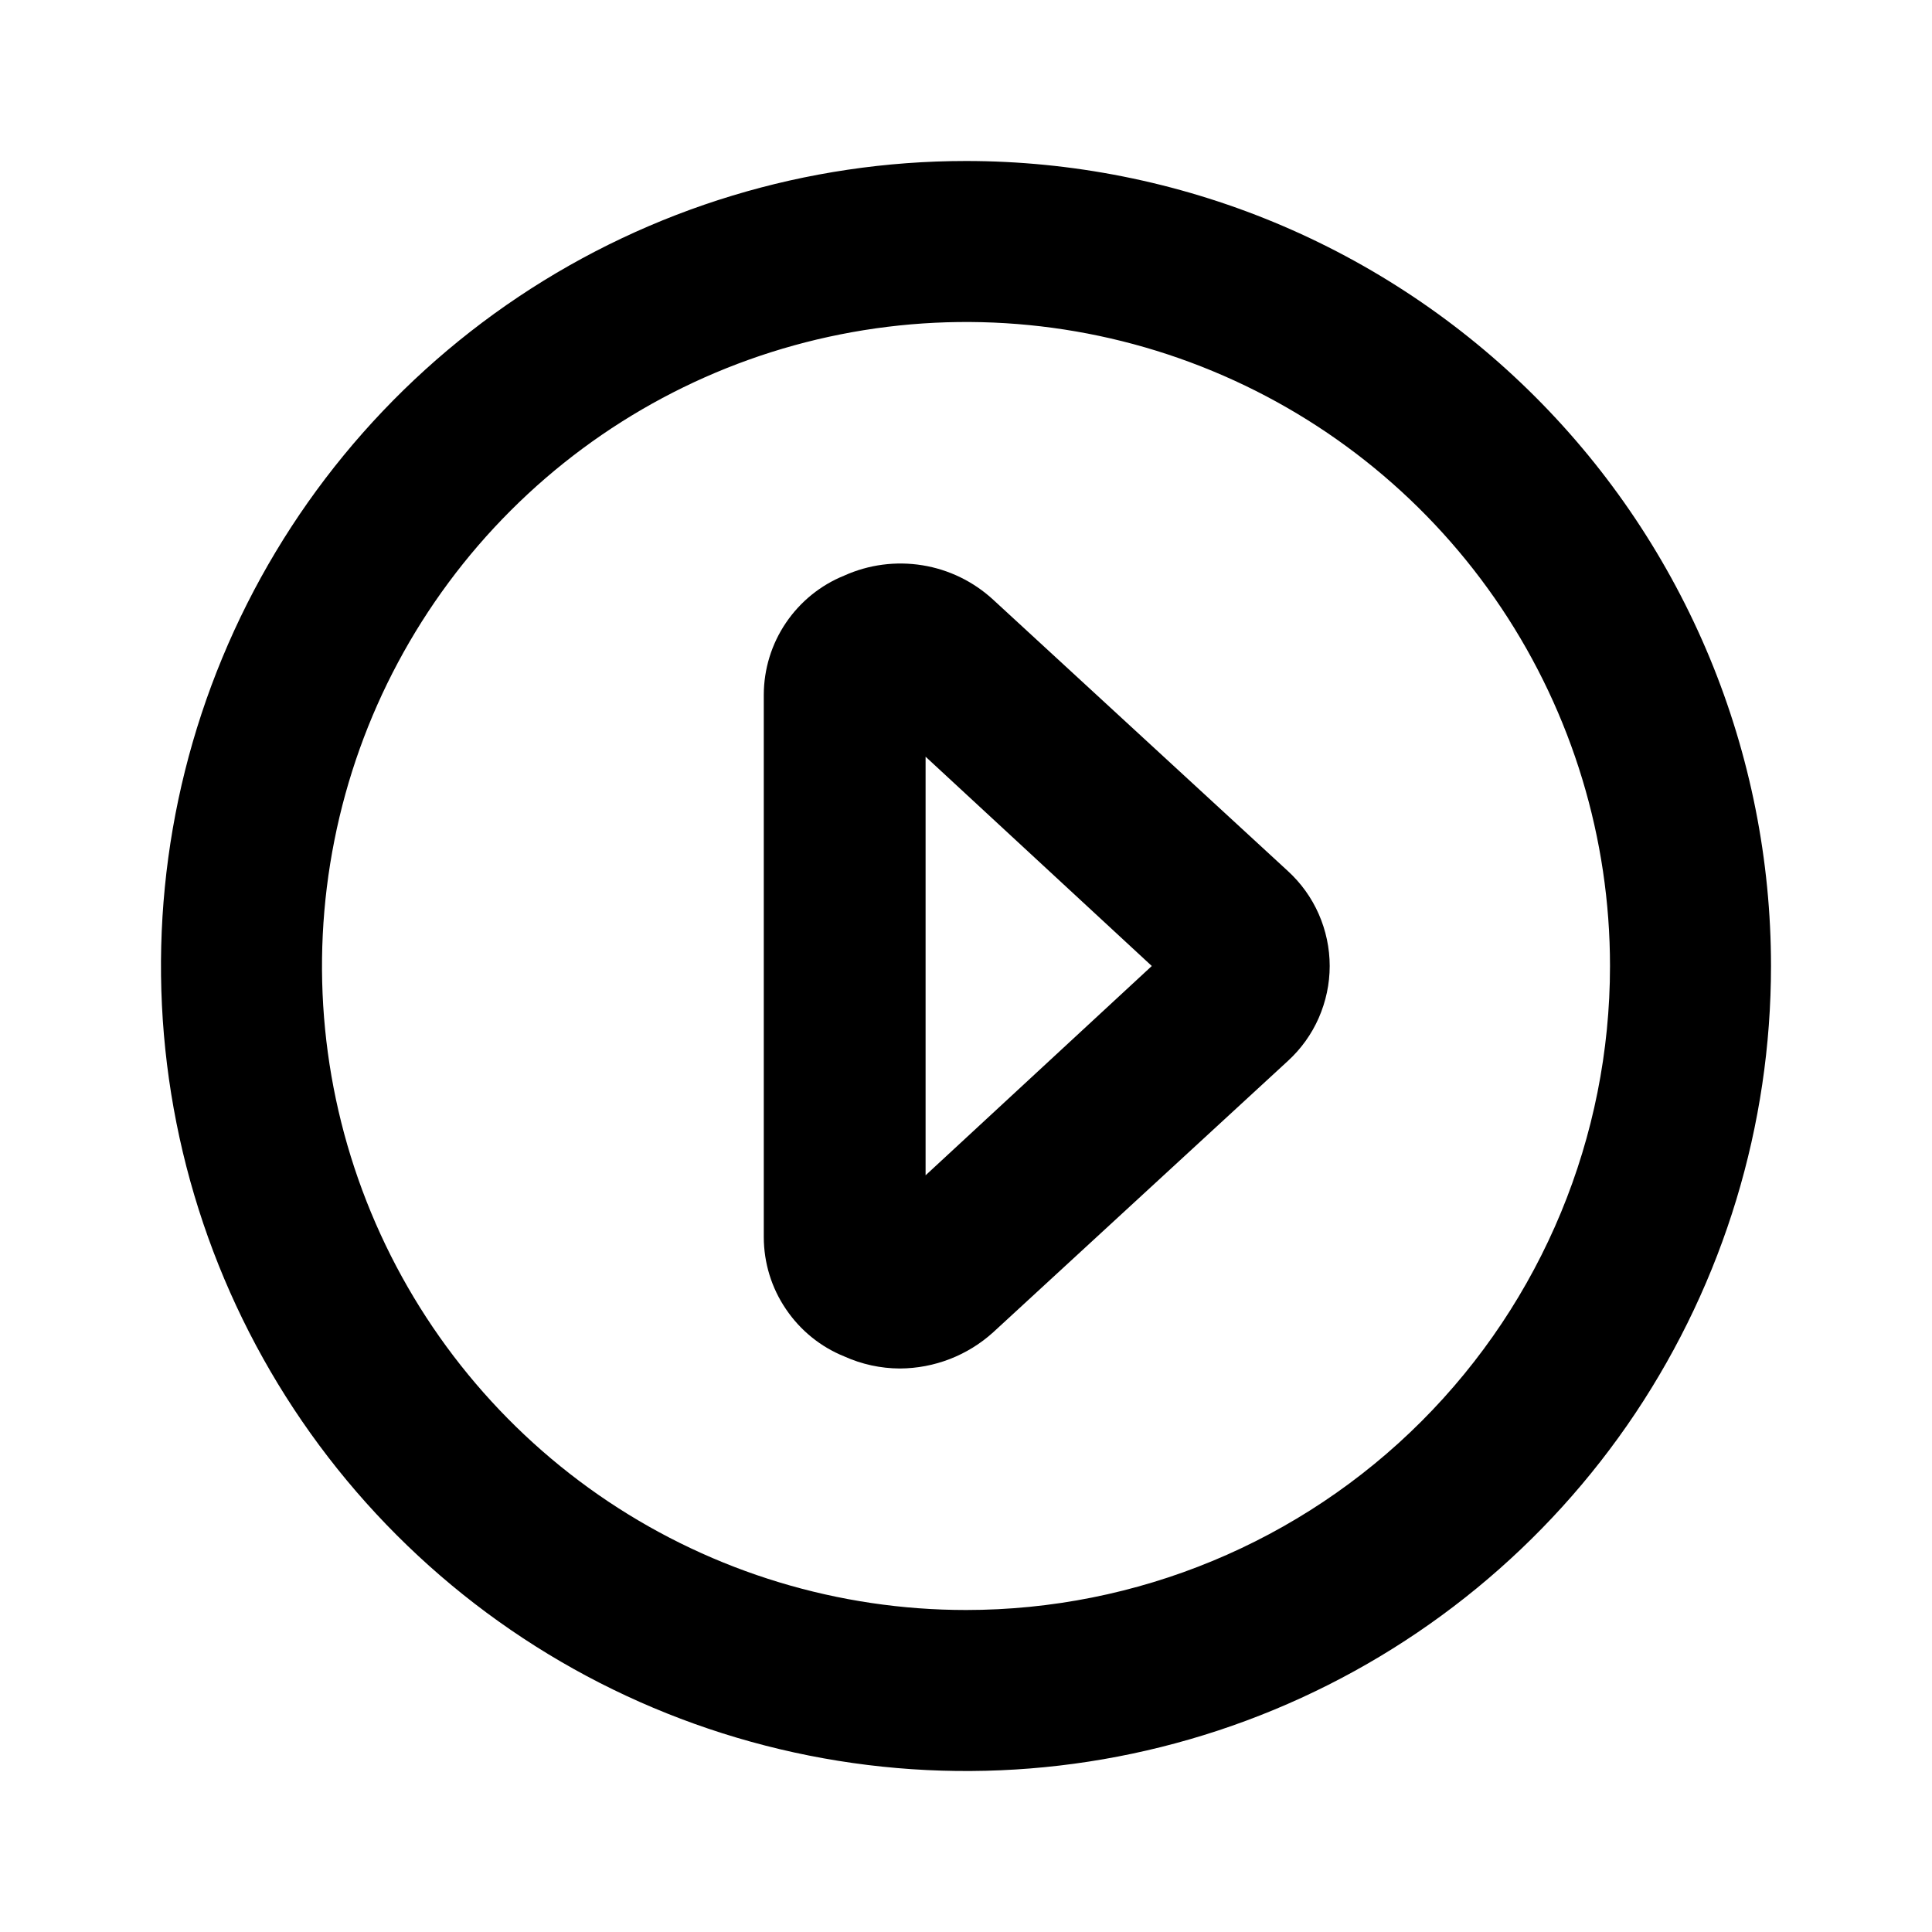 <svg width="24" height="24" viewBox="0 0 24 24" fill="none" xmlns="http://www.w3.org/2000/svg">
<path d="M12 2C10.022 2 8.089 2.586 6.444 3.685C4.8 4.784 3.518 6.346 2.761 8.173C2.004 10 1.806 12.011 2.192 13.951C2.578 15.891 3.53 17.672 4.929 19.071C6.327 20.47 8.109 21.422 10.049 21.808C11.989 22.194 14 21.996 15.827 21.239C17.654 20.482 19.216 19.2 20.315 17.556C21.413 15.911 22 13.978 22 12C22 10.687 21.741 9.386 21.239 8.173C20.736 6.96 20 5.858 19.071 4.929C18.142 4 17.04 3.264 15.827 2.761C14.614 2.259 13.313 2 12 2ZM12 20C10.418 20 8.871 19.531 7.555 18.652C6.24 17.773 5.214 16.523 4.609 15.062C4.003 13.6 3.845 11.991 4.154 10.439C4.462 8.887 5.224 7.462 6.343 6.343C7.462 5.224 8.887 4.462 10.439 4.154C11.991 3.845 13.6 4.003 15.062 4.609C16.523 5.214 17.773 6.24 18.652 7.555C19.531 8.871 20 10.418 20 12C20 14.122 19.157 16.157 17.657 17.657C16.157 19.157 14.122 20 12 20Z" fill="black"/>
<path d="M12.338 7.45C12.093 7.224 11.787 7.075 11.458 7.022C11.129 6.969 10.792 7.013 10.488 7.15C10.193 7.269 9.941 7.474 9.763 7.737C9.584 8.001 9.489 8.312 9.488 8.63V15.37C9.489 15.688 9.584 15.999 9.763 16.262C9.941 16.526 10.193 16.731 10.488 16.85C10.705 16.948 10.94 16.999 11.178 17C11.607 16.998 12.02 16.838 12.338 16.55L15.998 13.18C16.162 13.03 16.293 12.848 16.382 12.645C16.471 12.441 16.518 12.222 16.518 12C16.518 11.778 16.471 11.558 16.382 11.355C16.293 11.152 16.162 10.97 15.998 10.82L12.338 7.45ZM11.498 14.6V9.4L14.308 12L11.498 14.6Z" fill="black"/>
</svg>
